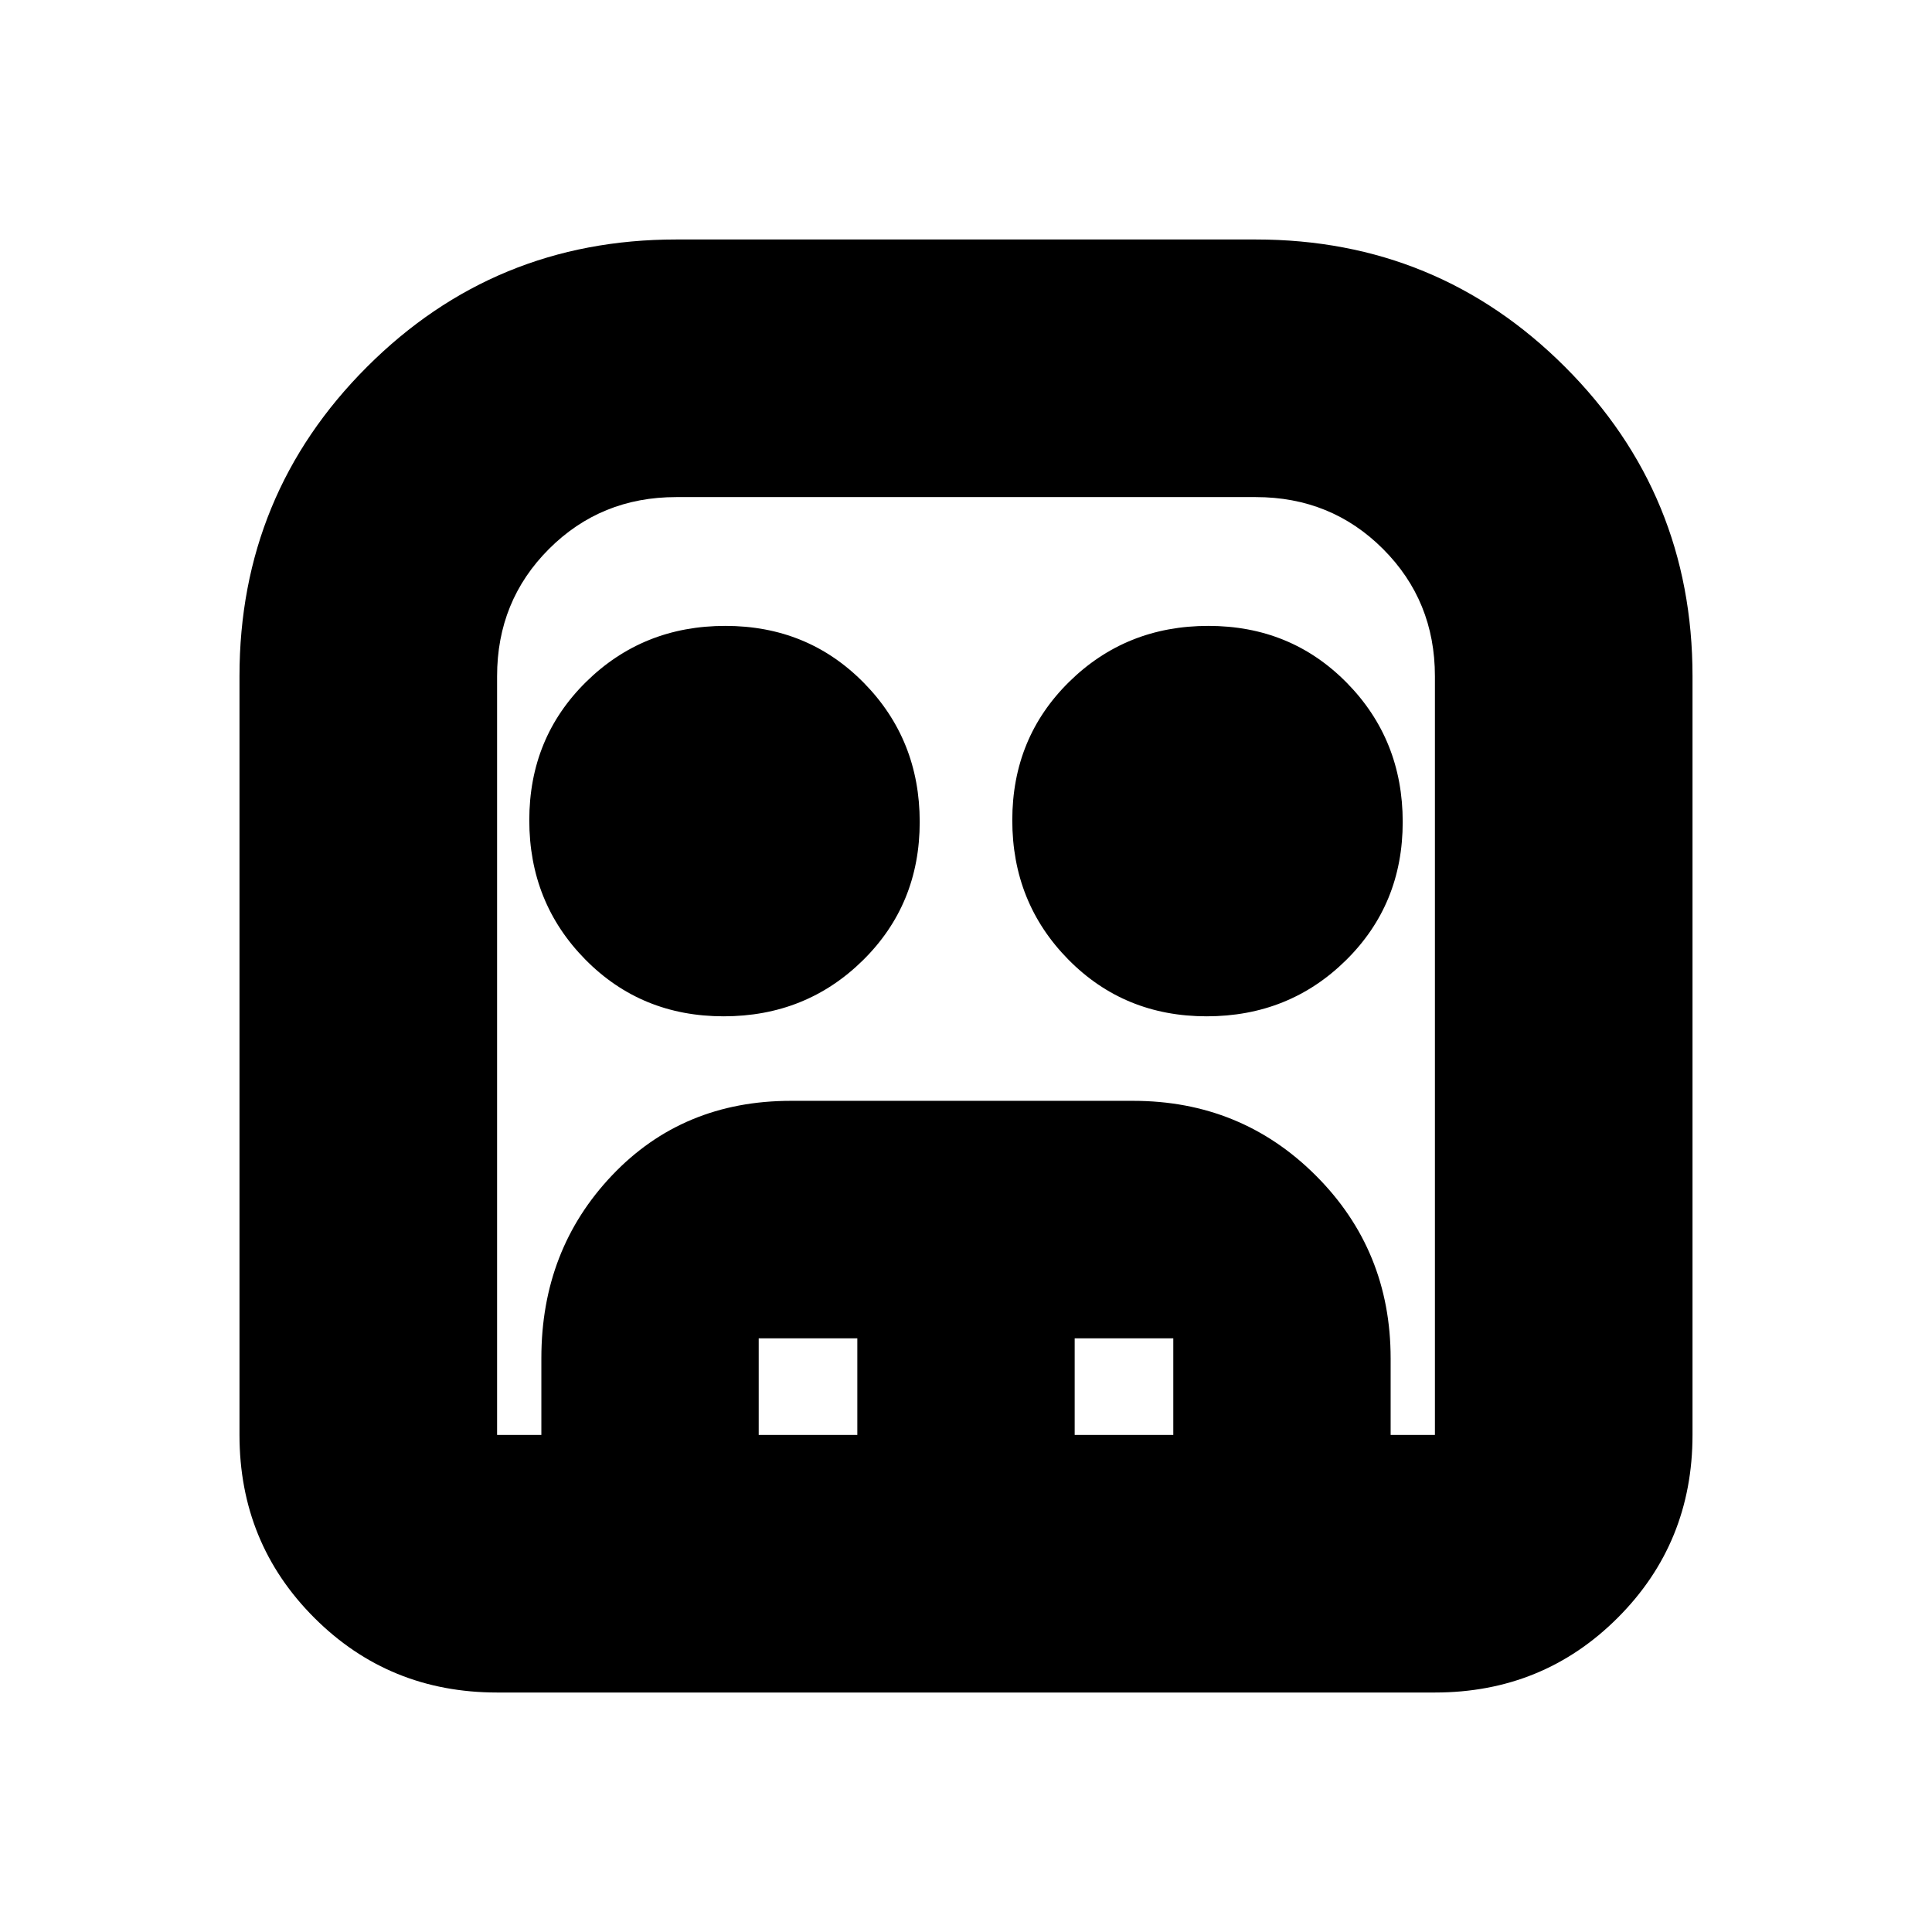 <svg xmlns="http://www.w3.org/2000/svg" height="20" viewBox="0 -960 960 960" width="20"><path d="M247-119q-53.7 0-90.85-37.15Q119-193.3 119-247v-377q0-90.33 63.33-153.67Q245.67-841 336-841h288q90.33 0 153.67 63.33Q841-714.33 841-624v377q0 53.7-37.15 90.85Q766.7-119 713-119H247Zm0-128h466v-377q0-37.44-25.78-63.22T624-713H336q-37.44 0-63.22 25.78T247-624v377Zm112.58-208q-40.94 0-68.76-28.24Q263-511.49 263-552.42q0-40.94 28.24-68.76Q319.49-649 360.42-649q40.94 0 68.76 28.24Q457-592.51 457-551.58q0 40.94-28.24 68.76Q400.51-455 359.58-455Zm240 0q-40.94 0-68.76-28.24Q503-511.49 503-552.42q0-40.94 28.24-68.76Q559.49-649 600.42-649q40.94 0 68.76 28.24Q697-592.51 697-551.58q0 40.94-28.24 68.76Q640.51-455 599.58-455ZM269-247v-38.21Q269-339 304.15-376q35.15-37 88.85-37h170q53.7 0 90.85 37.15Q691-338.7 691-285v38H583v-48h-49v48H426v-48h-49v48H269Zm-22 0h466-466Z"/></svg>